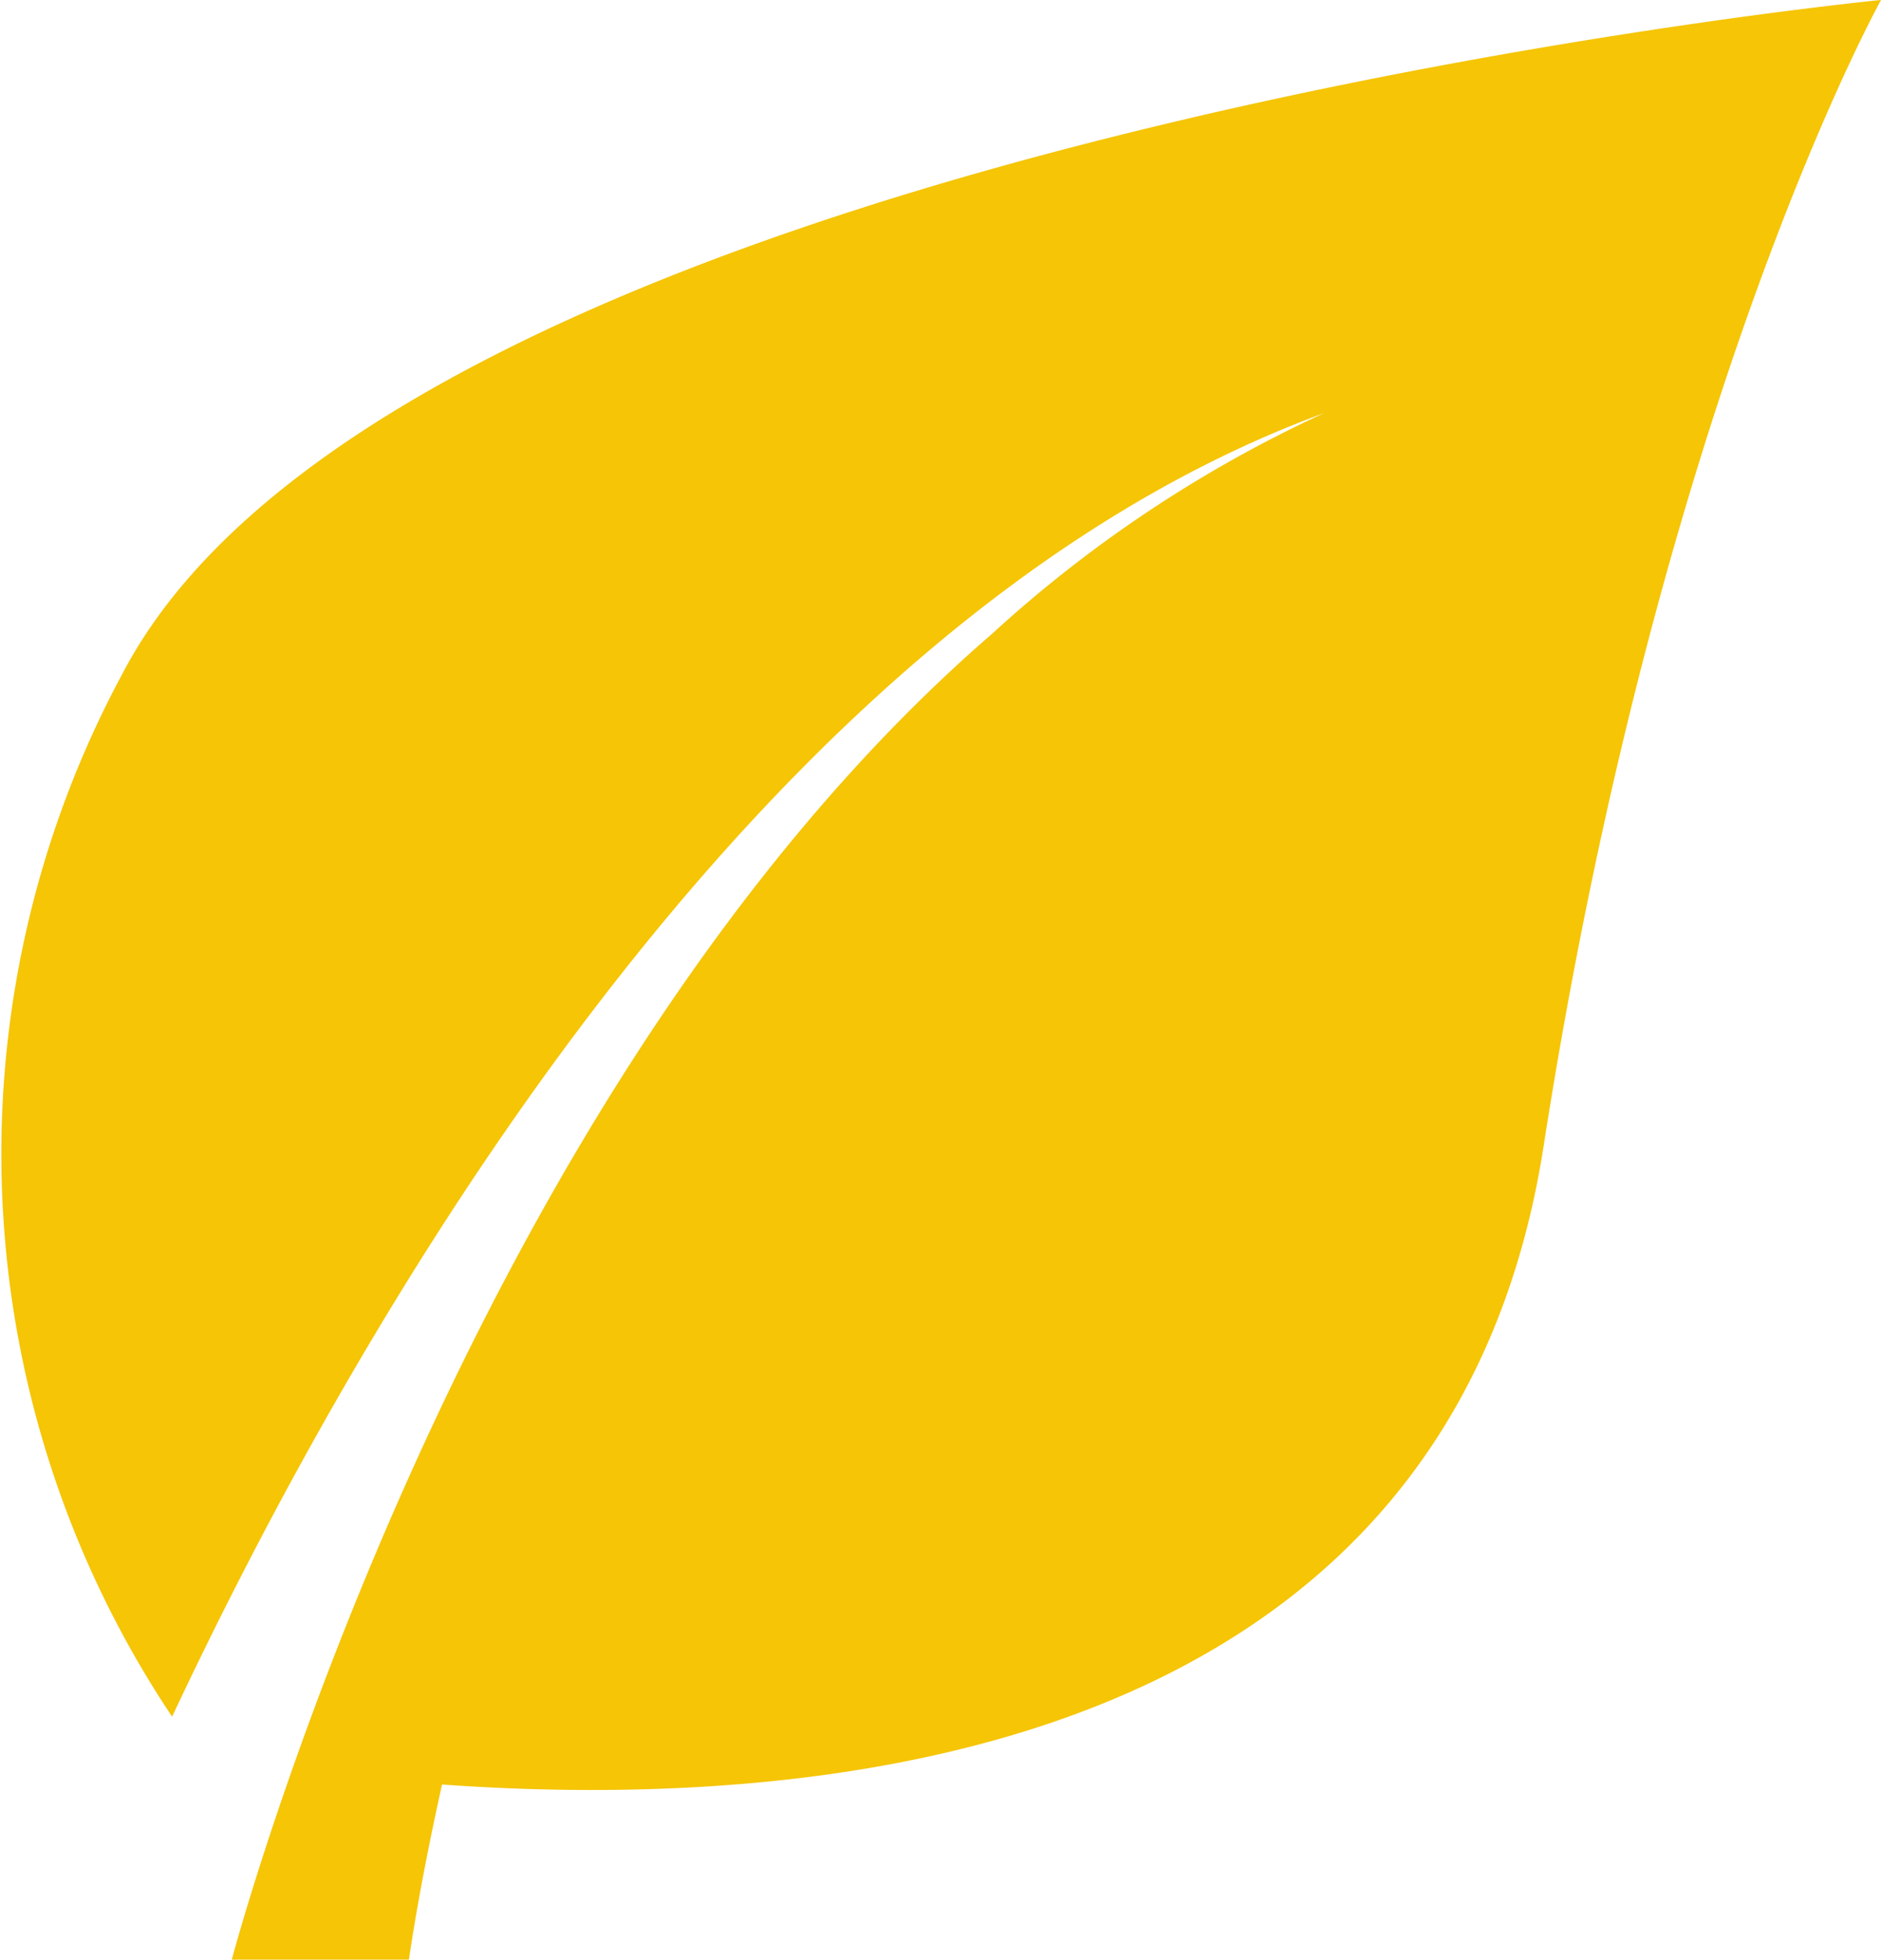 <?xml version="1.0" encoding="UTF-8" standalone="no"?>
<svg width="91.187" xmlns="http://www.w3.org/2000/svg" viewBox="0 0 91.187 95" height="95">
 <defs>
  <style>.cls-1 {
        fill: #f5c506;
        fill-rule: evenodd;
      }</style>
 </defs>
 <path transform="translate(-615.81 -603)" class="cls-1" d="m690.64 658.57c-4.692 30.106-35.933 32.193-53.4 30.94-1.155 5.178-1.605 8.49-1.605 8.49h-8.588s11.066-41.969 36.85-64.269a62.559 62.559 0 0 1 16.114 -10.71c-27.813 10.2-47.219 44.8-55.858 63.2a49.1 49.1 0 0 1 -2.423 -50.533c13.33-25.63 85.27-32.69 85.27-32.69s-10.69 19.18-16.36 55.57z"/>
</svg>
